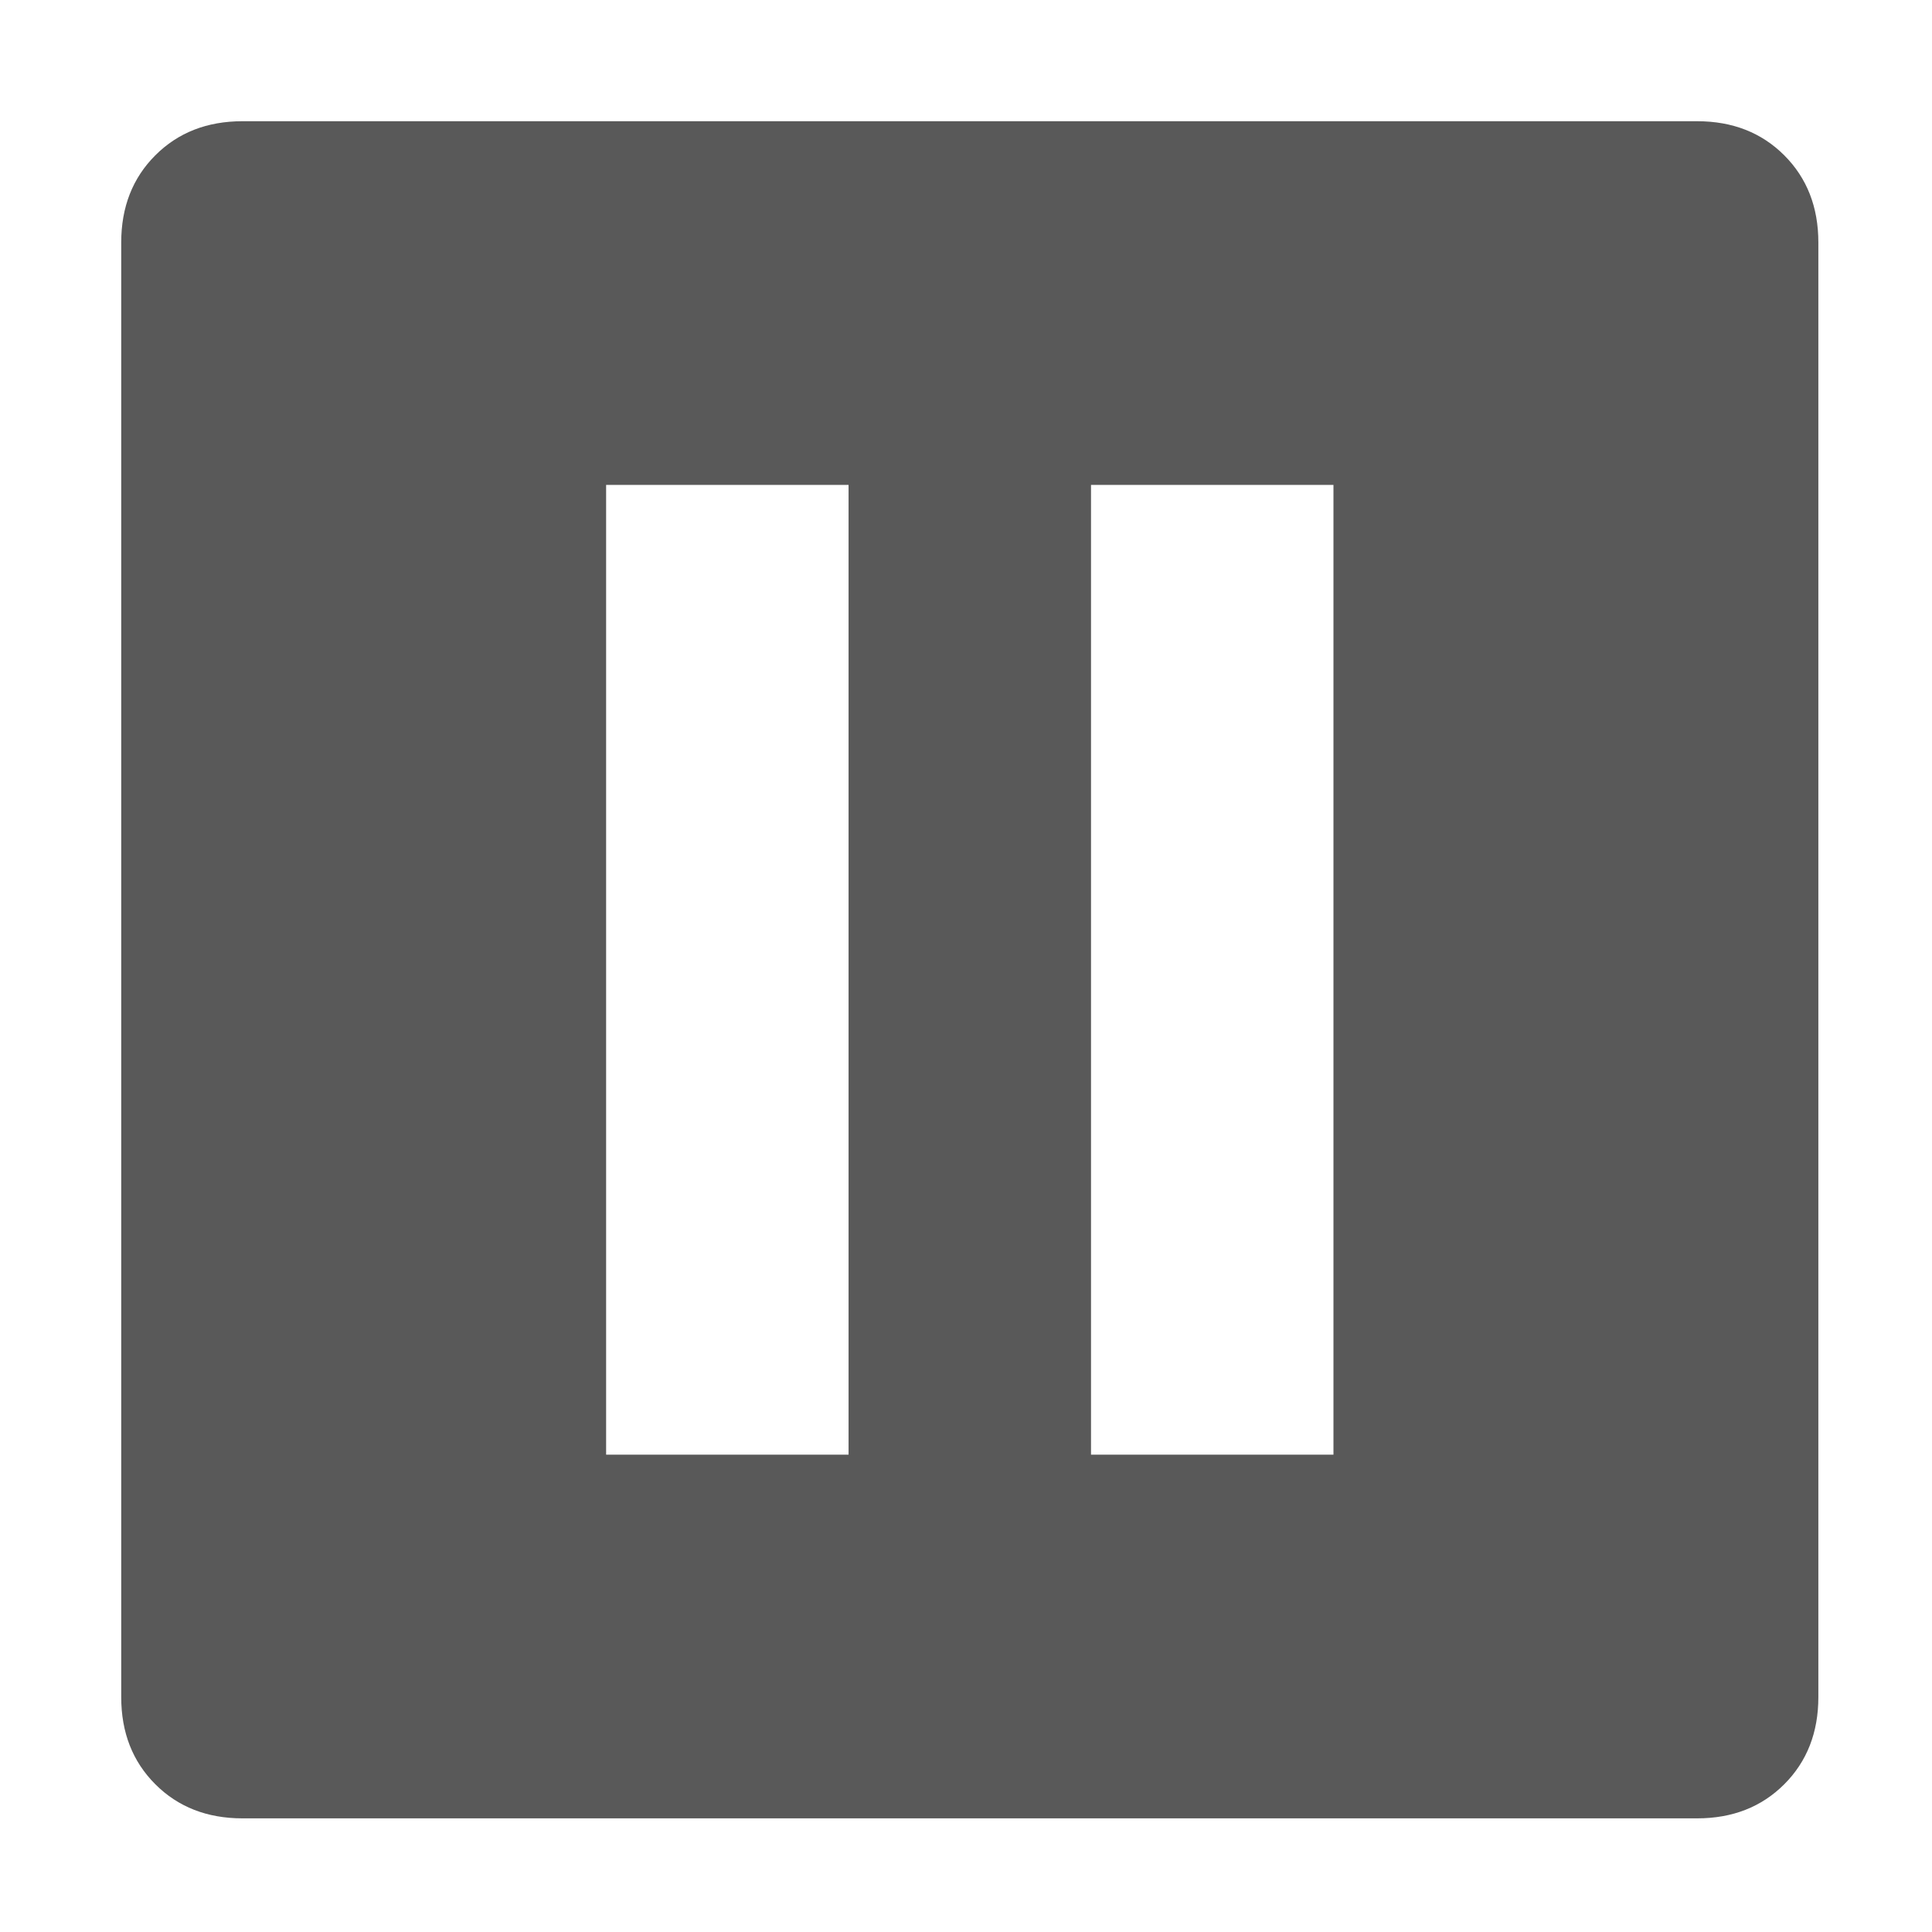 <svg xmlns="http://www.w3.org/2000/svg" version="1.1" xmlns:xlink="http://www.w3.org/1999/xlink" viewBox="0 0 510 510" preserveAspectRatio="xMidYMid">
                    <defs><style>.cls-1{fill:#595959;}</style></defs>
                    <title>status-suspended</title>
                    <g id="Layer_2" data-name="Layer 2"><g id="status-suspended">
                    <path class="cls-1" d="M32 448V64q0-14 9-23t23-9h384q14 0 23 9t9 23v384q0 14-9 23t-23 9H64q-14 0-23-9t-9-23zm256-320v256h64V128h-64zM160 384h64V128h-64v256z"></path>
                    </g></g>
                    </svg>